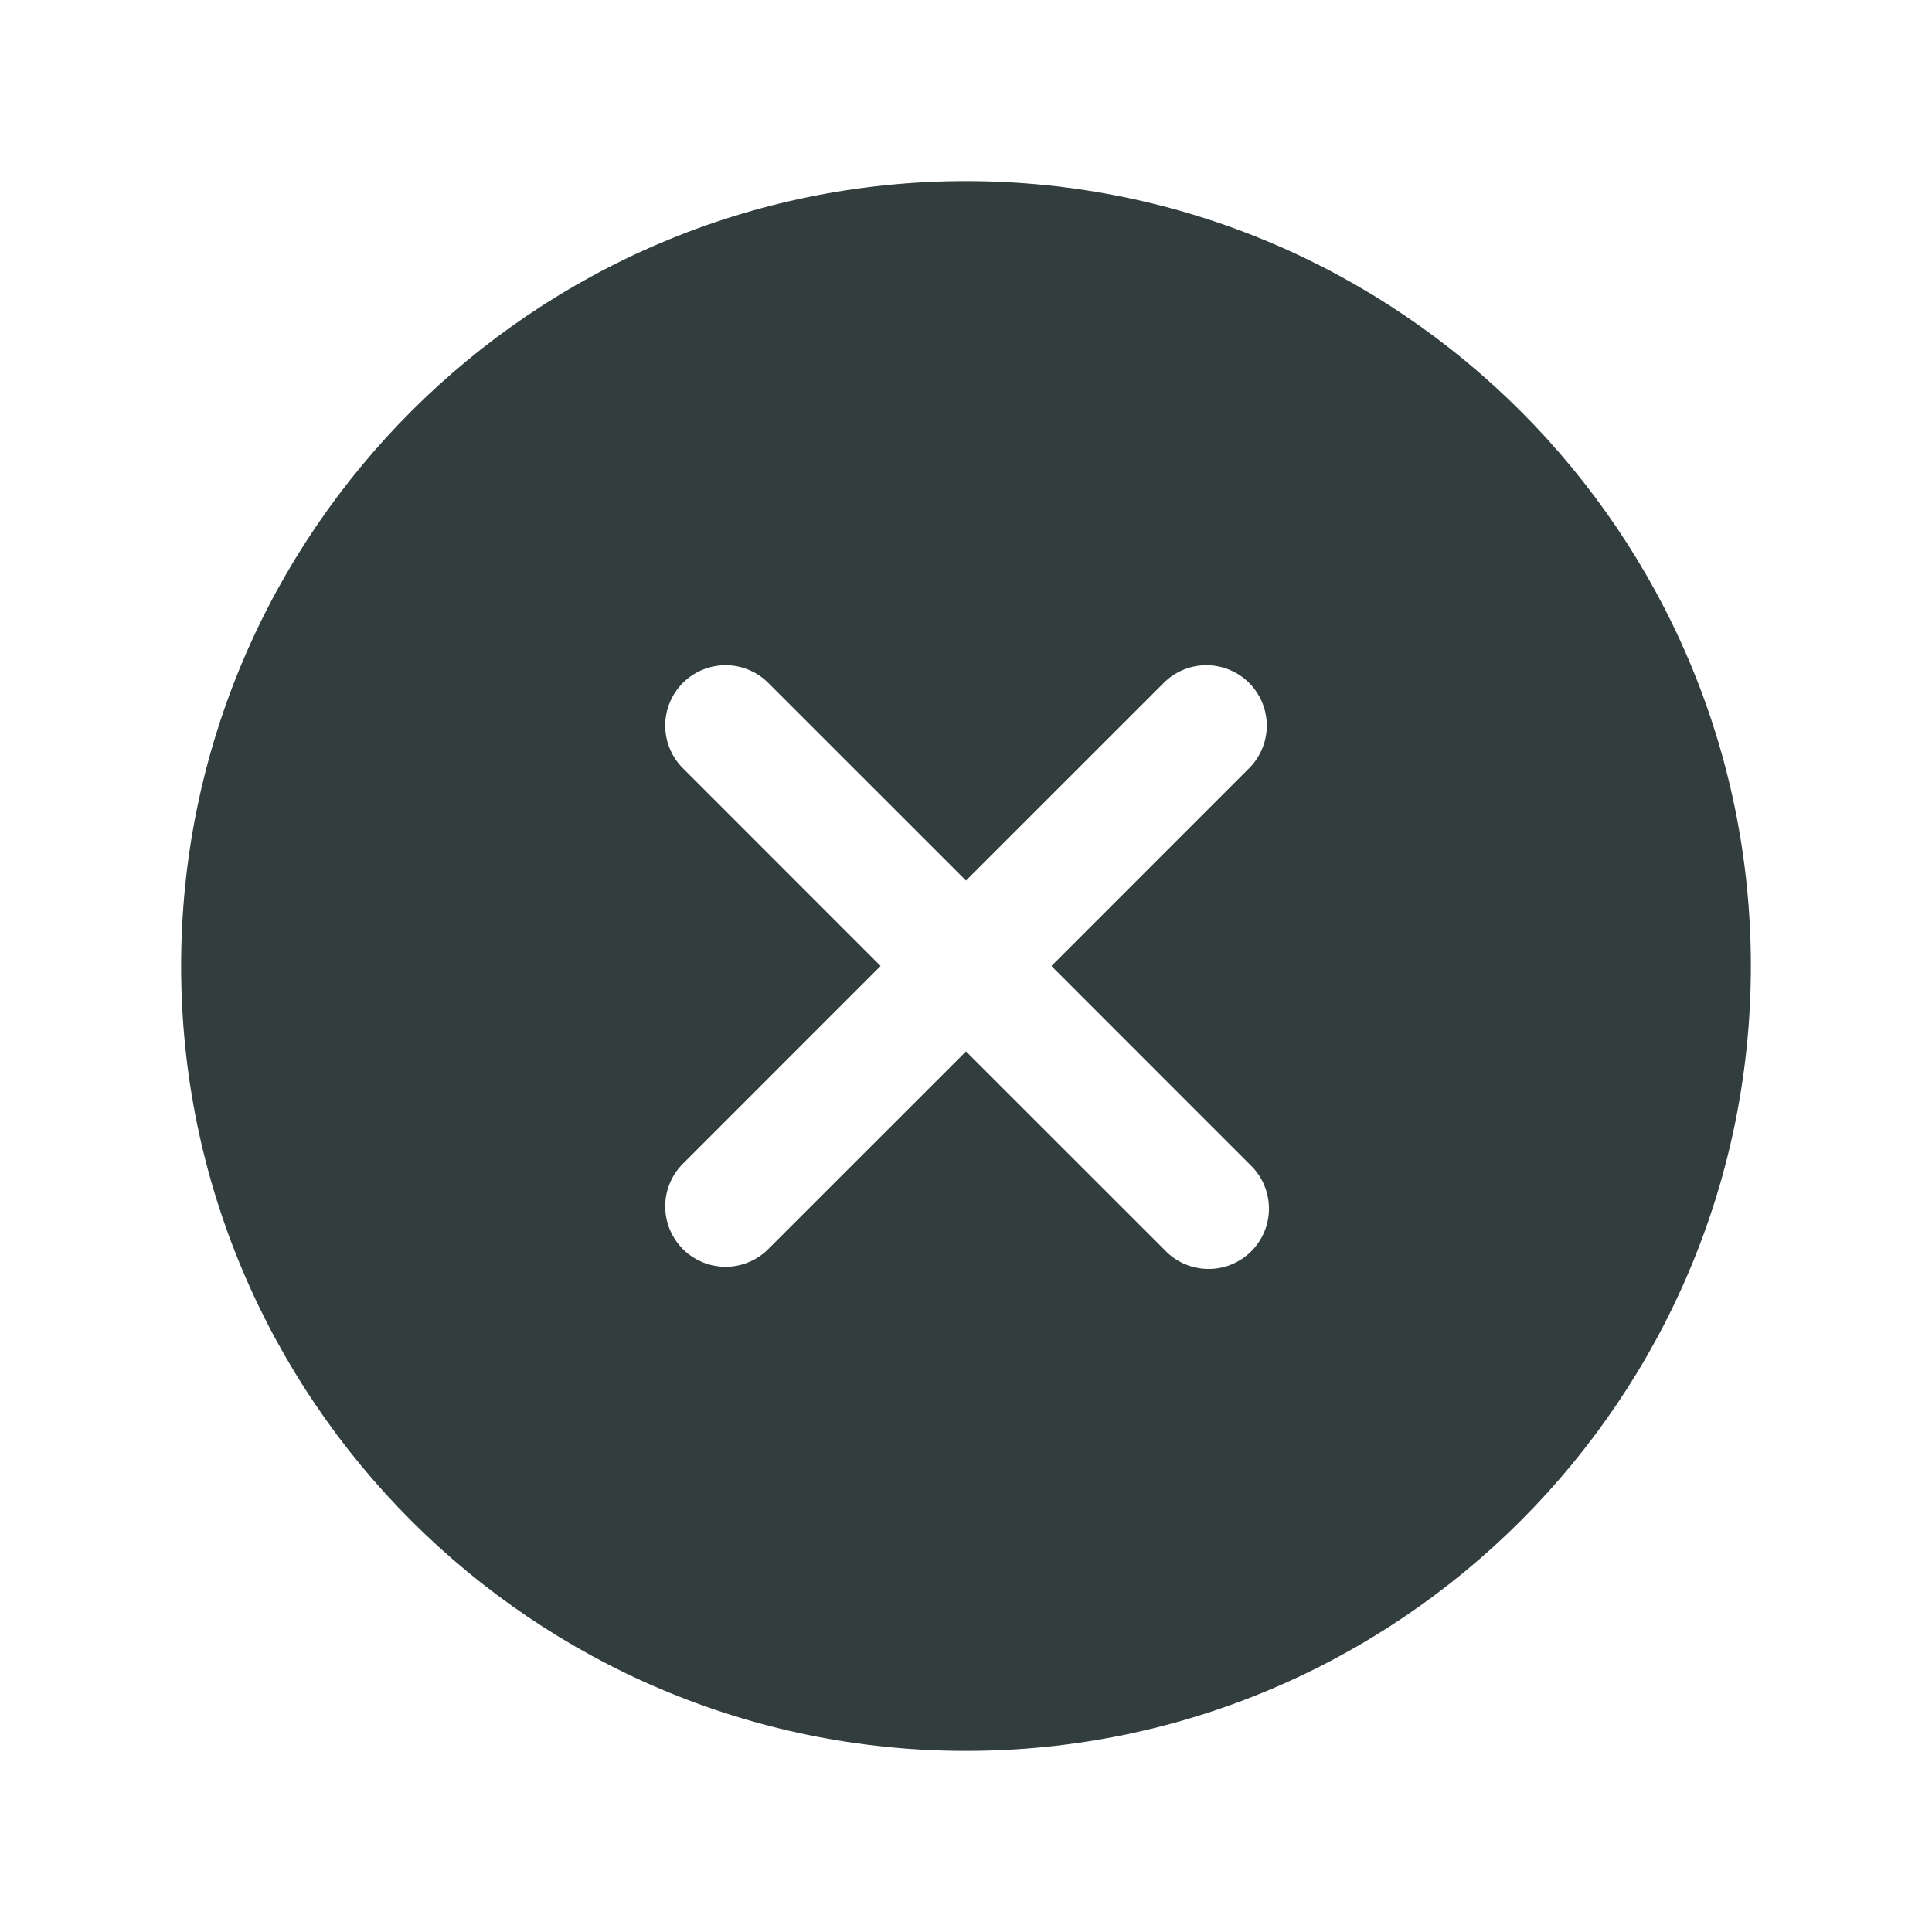 <svg width="48" height="48" viewBox="0 0 48 48" fill="none" xmlns="http://www.w3.org/2000/svg">
<path d="M24 4.5C13.248 4.5 4.5 13.248 4.5 24C4.5 34.752 13.248 43.5 24 43.5C34.752 43.5 43.5 34.752 43.5 24C43.5 13.248 34.752 4.5 24 4.5ZM31.06 28.94C31.206 29.078 31.322 29.243 31.402 29.427C31.482 29.61 31.524 29.808 31.527 30.008C31.53 30.208 31.492 30.407 31.417 30.592C31.341 30.778 31.229 30.946 31.088 31.088C30.946 31.229 30.778 31.341 30.592 31.417C30.407 31.492 30.208 31.53 30.008 31.527C29.808 31.524 29.61 31.482 29.427 31.402C29.243 31.322 29.078 31.206 28.94 31.06L24 26.122L19.06 31.06C18.777 31.33 18.399 31.478 18.008 31.473C17.617 31.468 17.243 31.31 16.966 31.034C16.69 30.757 16.532 30.383 16.527 29.992C16.522 29.601 16.67 29.223 16.94 28.94L21.878 24L16.94 19.06C16.67 18.777 16.522 18.399 16.527 18.008C16.532 17.617 16.69 17.243 16.966 16.966C17.243 16.69 17.617 16.532 18.008 16.527C18.399 16.522 18.777 16.67 19.06 16.94L24 21.878L28.94 16.94C29.223 16.67 29.601 16.522 29.992 16.527C30.383 16.532 30.757 16.69 31.034 16.966C31.31 17.243 31.468 17.617 31.473 18.008C31.478 18.399 31.33 18.777 31.06 19.06L26.122 24L31.06 28.94Z" fill="#323D3D"/>
</svg>
